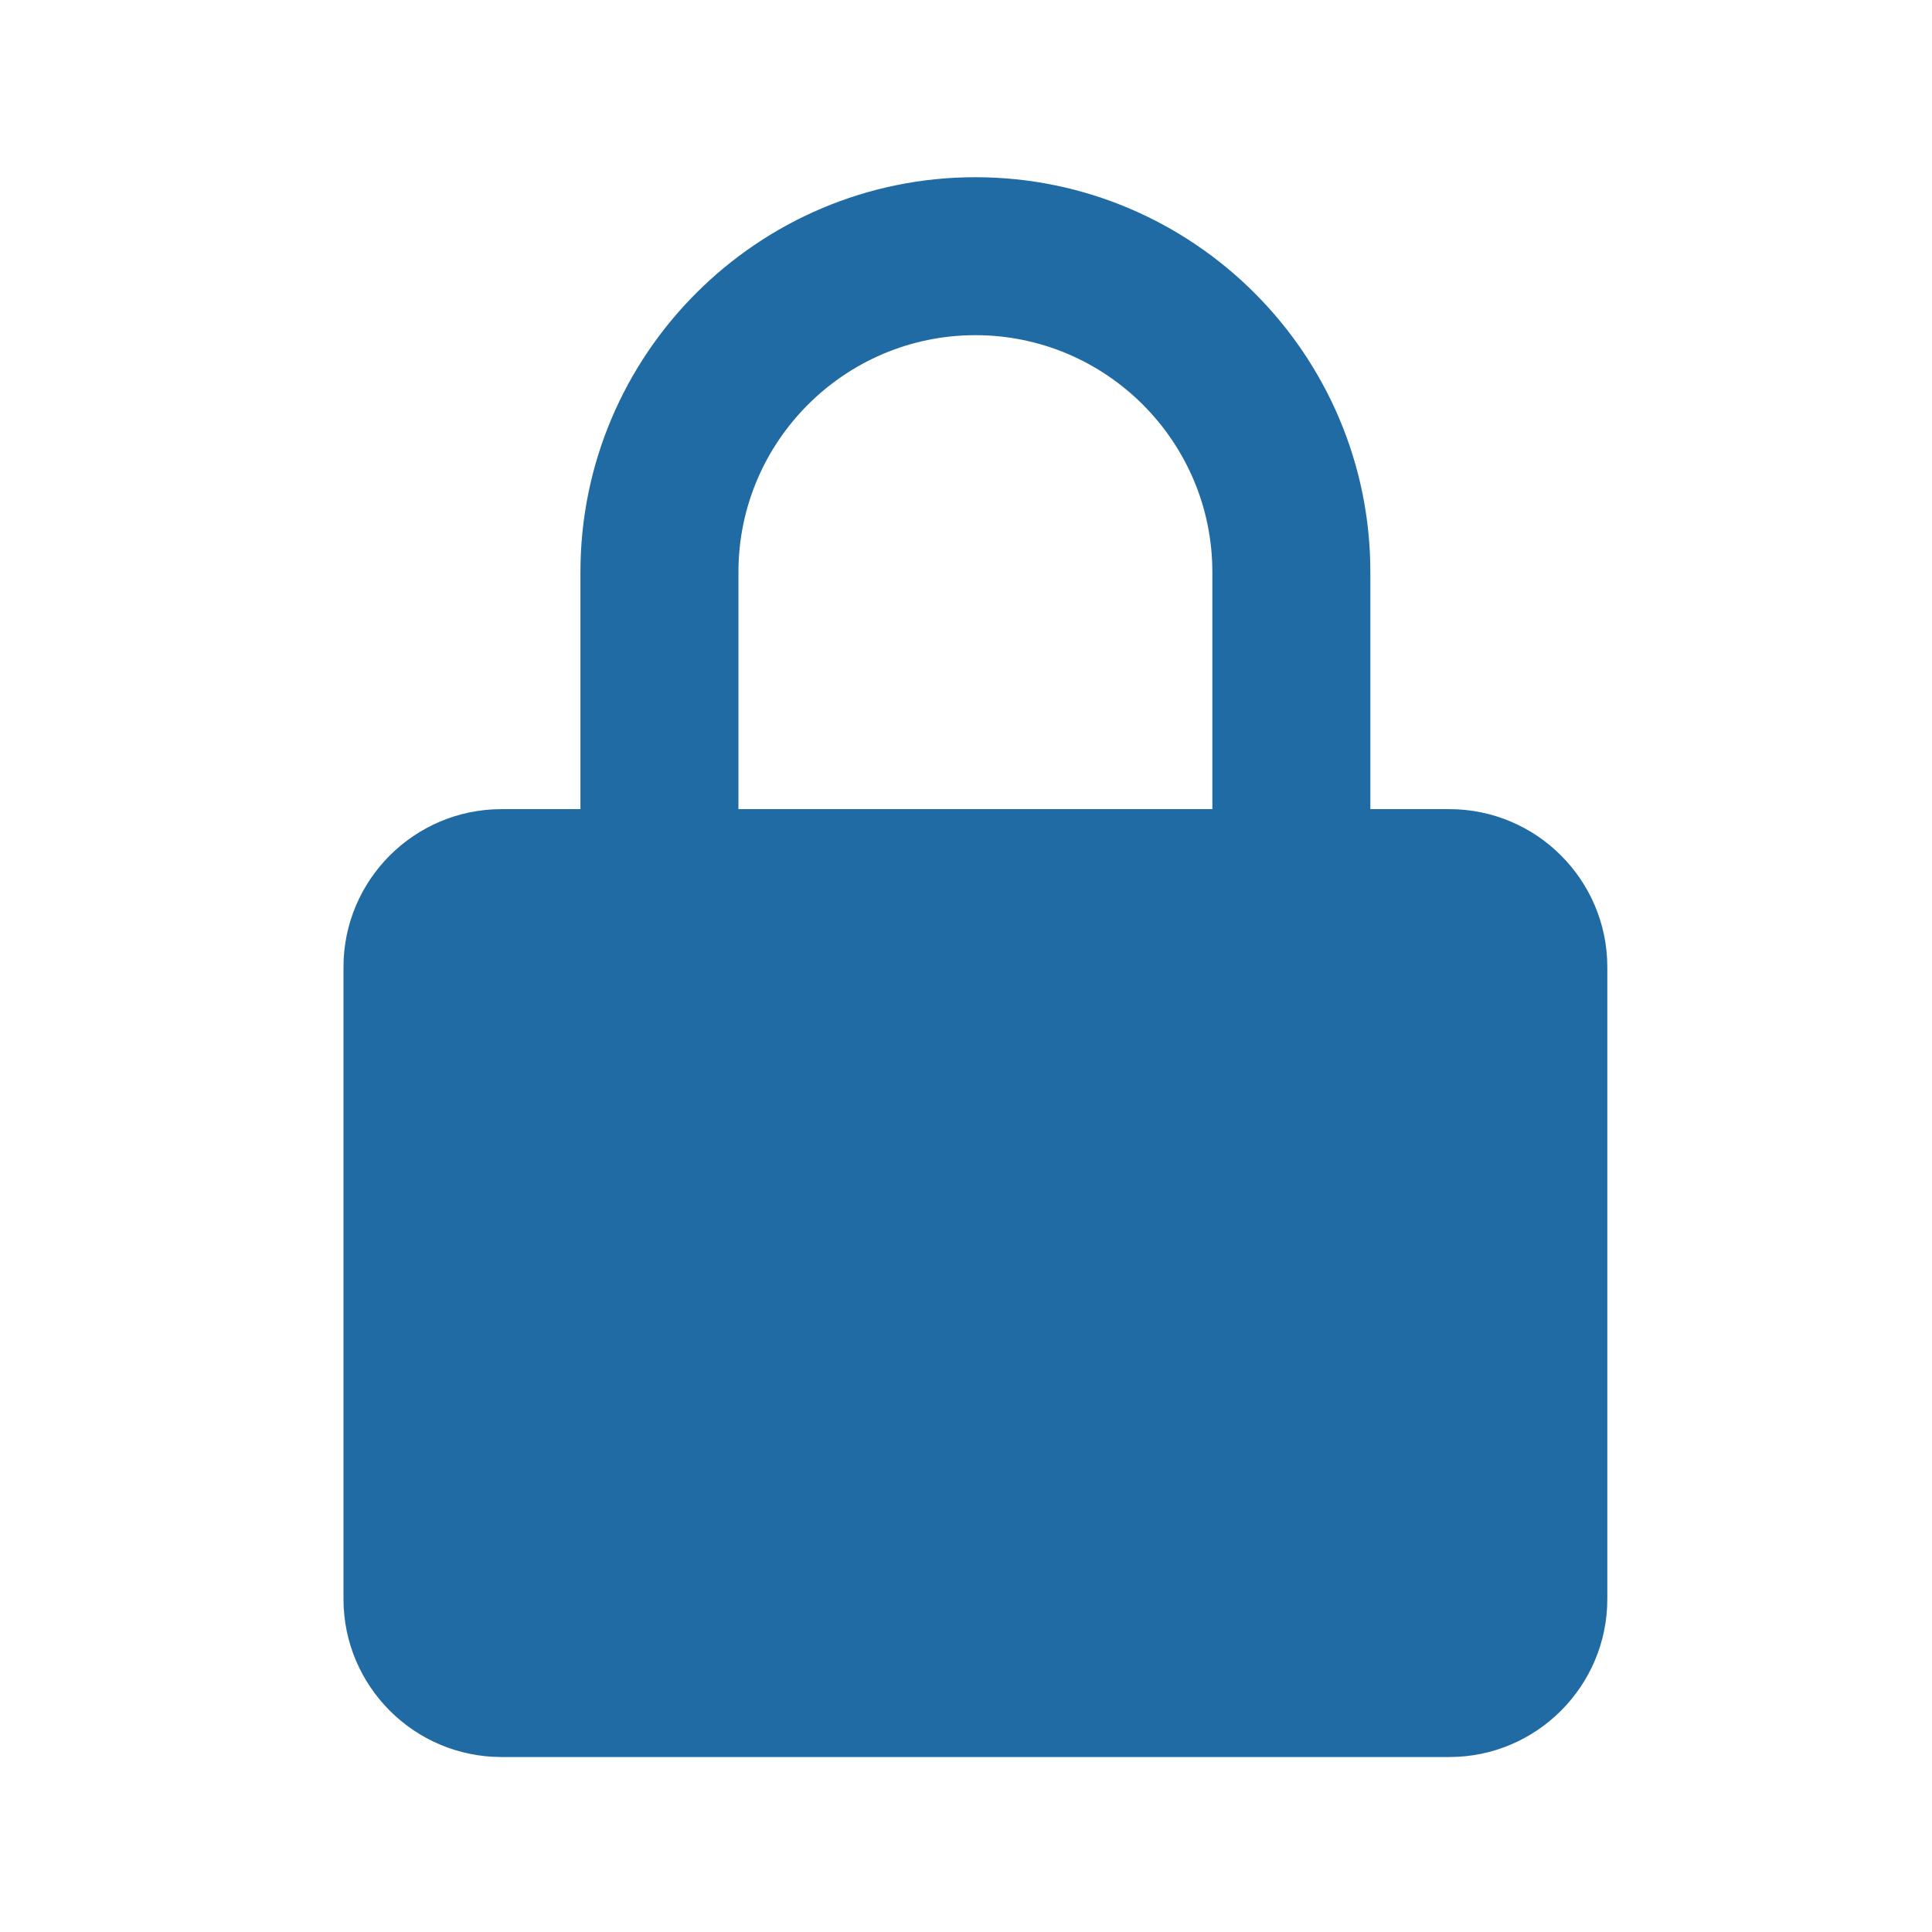 <svg width="37" height="37" viewBox="0 0 37 37" fill="none" xmlns="http://www.w3.org/2000/svg">
<path d="M30.782 18.521C30.782 16.853 29.425 15.496 27.757 15.496H26.244V10.957C26.244 6.787 22.851 3.394 18.68 3.394C14.51 3.394 11.116 6.787 11.116 10.957V15.496H9.604C7.935 15.496 6.578 16.853 6.578 18.521V30.623C6.578 32.292 7.935 33.649 9.604 33.649H27.757C29.425 33.649 30.782 32.292 30.782 30.623V18.521ZM14.142 10.957C14.142 8.455 16.178 6.419 18.68 6.419C21.182 6.419 23.218 8.455 23.218 10.957V15.496H14.142V10.957Z" fill="#206BA4"/>
</svg>
